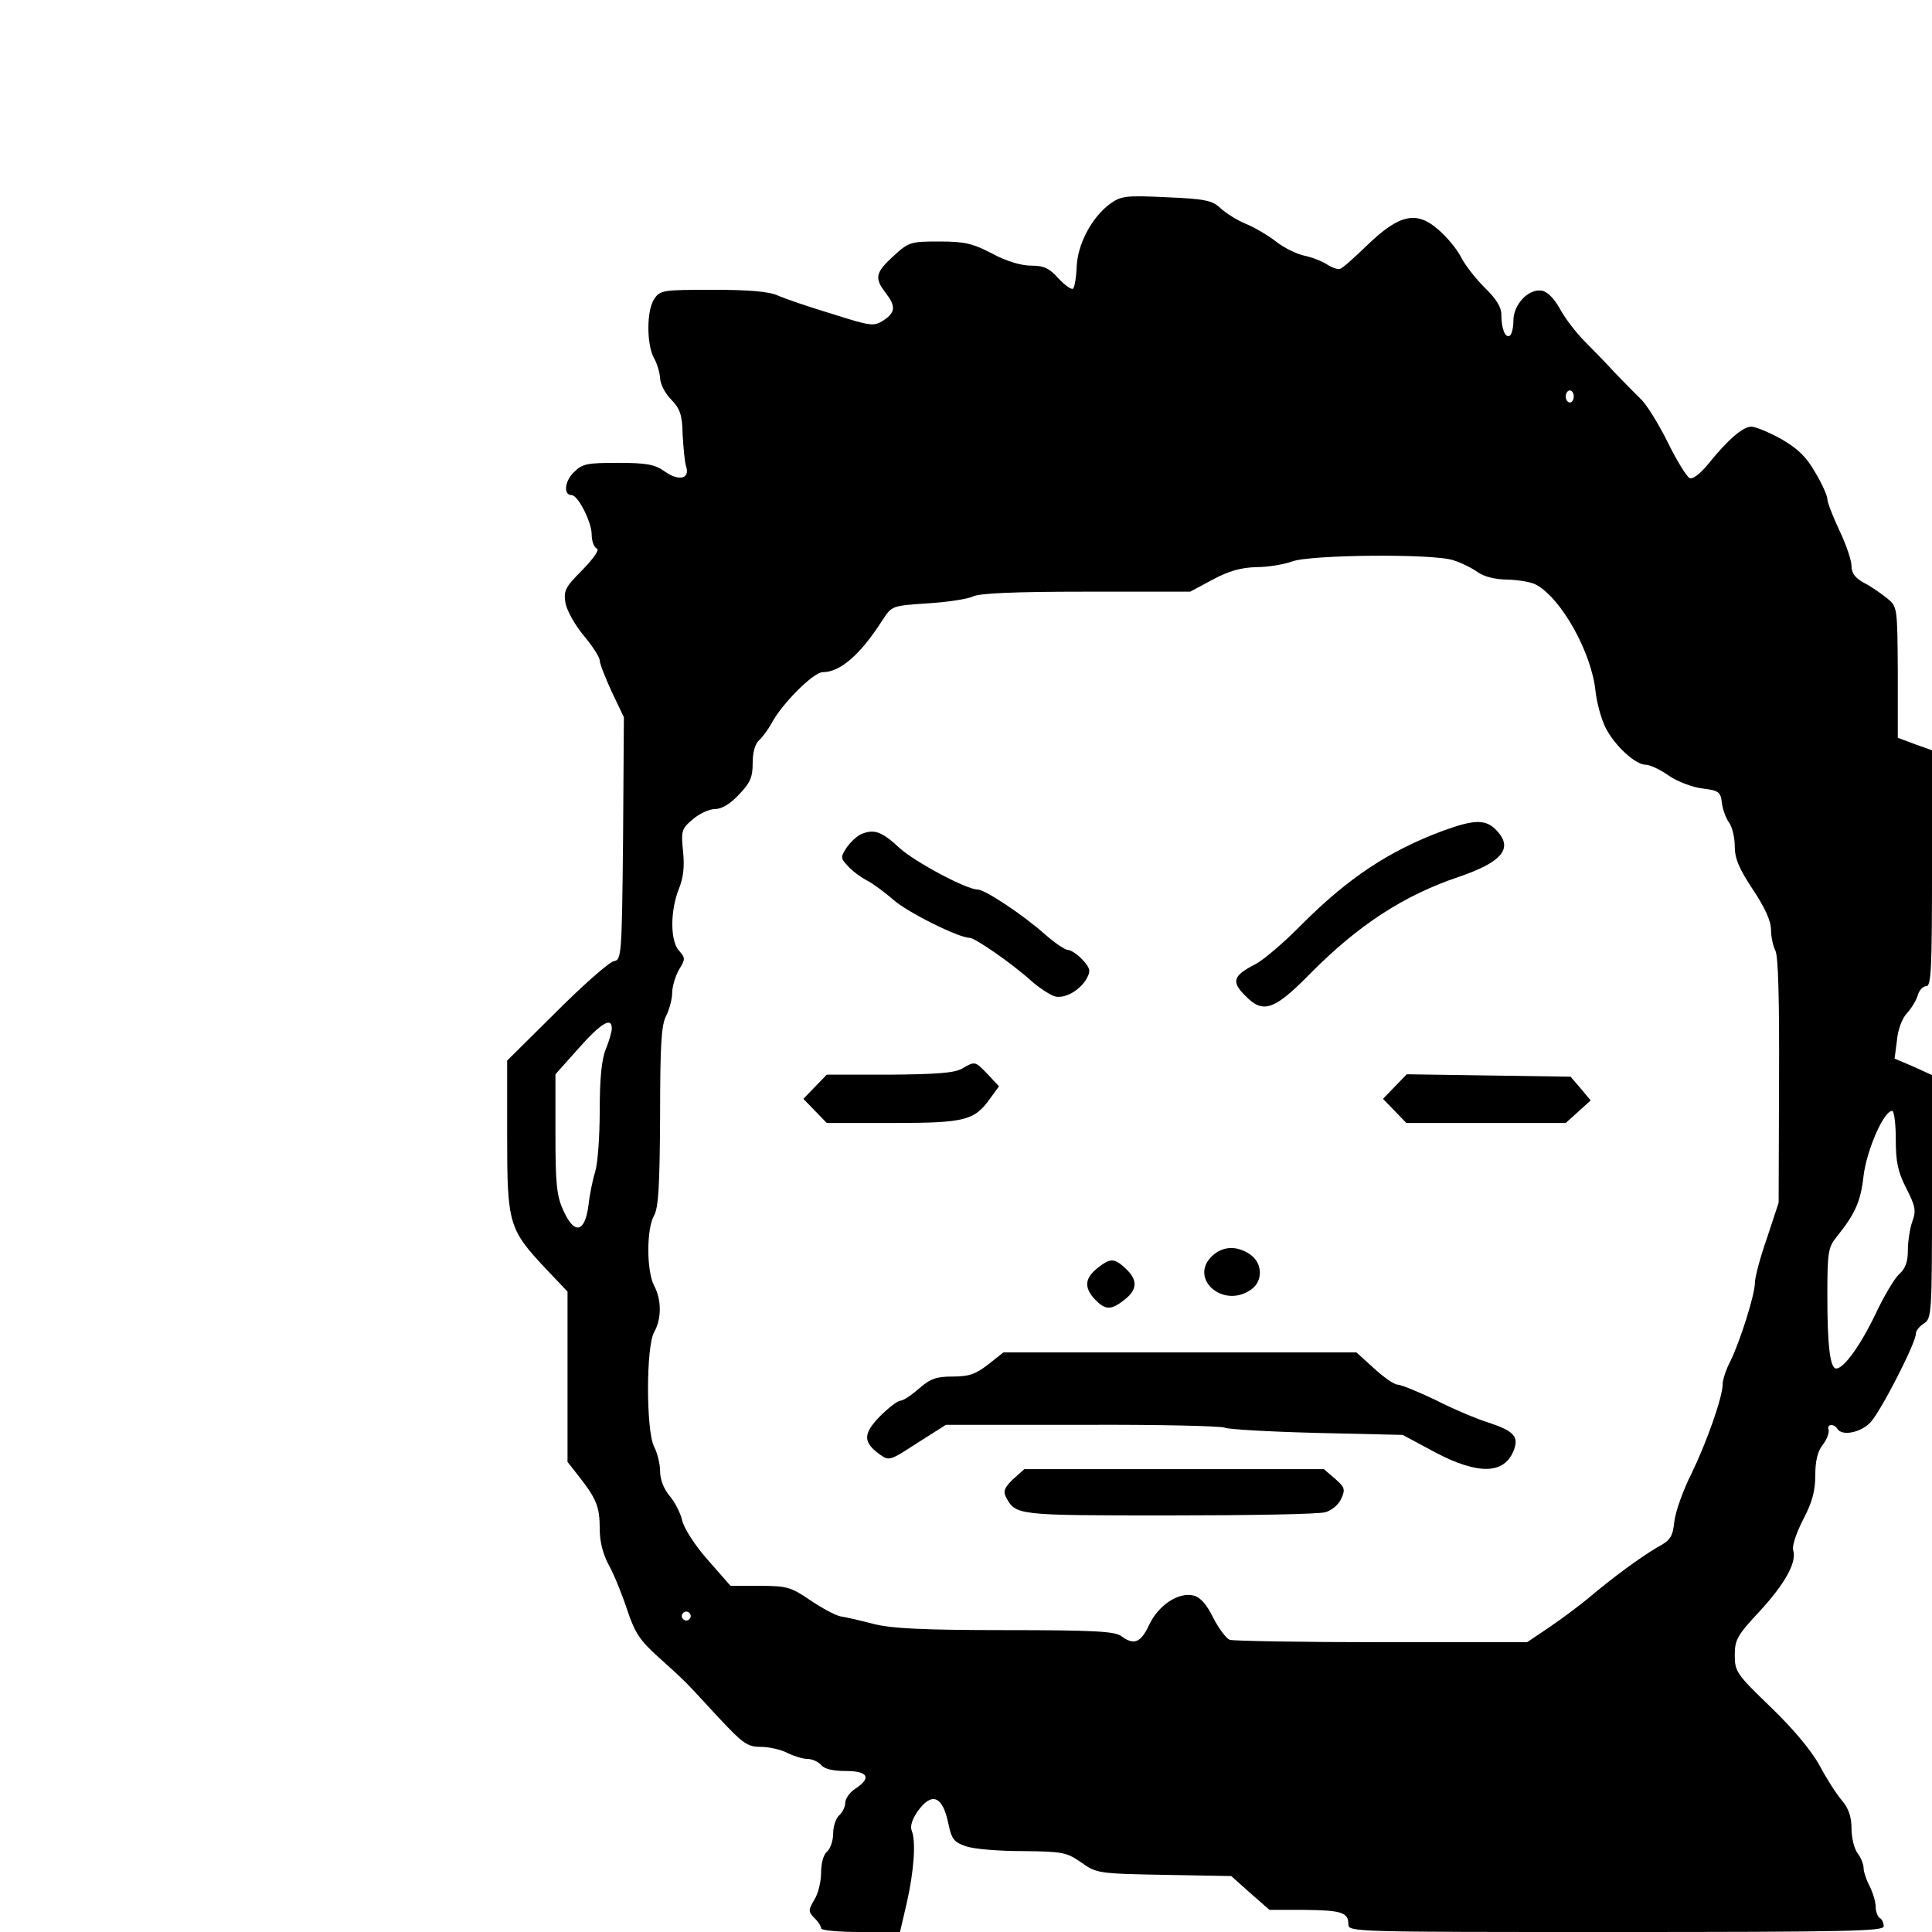 <?xml version="1.0" standalone="no"?>
<!DOCTYPE svg PUBLIC "-//W3C//DTD SVG 20010904//EN"
 "http://www.w3.org/TR/2001/REC-SVG-20010904/DTD/svg10.dtd">
<svg version="1.0" xmlns="http://www.w3.org/2000/svg"
 width="480pt" height="480pt" viewBox="0 0 480 480"
 preserveAspectRatio="xMidYMid meet">
<g transform="translate(0,480) scale(0.1,-0.1)"
fill="#000000" stroke="none">
<path d="M2757 4293 c-45 -34 -80 -100 -82 -156 -1 -26 -5 -50 -9 -54 -3 -4
-20 8 -36 25 -23 26 -37 32 -68 32 -25 0 -62 11 -97 30 -48 25 -68 30 -131 30
-71 0 -76 -1 -114 -36 -45 -41 -48 -55 -20 -91 26 -34 25 -49 -5 -69 -24 -15
-30 -15 -127 16 -57 17 -118 38 -136 46 -22 10 -73 14 -162 14 -122 0 -130 -1
-144 -22 -20 -28 -20 -114 -1 -148 8 -14 14 -36 15 -49 0 -14 12 -38 27 -53
23 -24 28 -39 29 -88 2 -33 5 -69 9 -80 9 -30 -19 -36 -54 -11 -24 17 -44 21
-115 21 -79 0 -89 -2 -111 -24 -23 -23 -25 -56 -5 -56 16 0 50 -67 50 -98 0
-17 6 -32 13 -35 7 -2 -7 -23 -36 -53 -44 -44 -47 -52 -42 -83 4 -19 24 -55
46 -81 21 -25 39 -53 39 -61 0 -8 14 -43 30 -78 l30 -63 -2 -302 c-3 -292 -4
-301 -23 -304 -11 -2 -75 -58 -142 -125 l-123 -122 0 -188 c0 -218 4 -231 96
-329 l54 -57 0 -211 0 -212 29 -37 c43 -55 51 -75 51 -129 0 -33 8 -64 24 -93
13 -24 33 -74 45 -111 19 -56 31 -74 79 -117 68 -61 63 -57 148 -149 60 -64
71 -72 104 -72 21 0 51 -7 66 -15 16 -8 39 -15 50 -15 12 0 27 -7 34 -15 8
-10 30 -15 61 -15 56 0 65 -17 24 -44 -14 -9 -25 -25 -25 -35 0 -10 -7 -24
-15 -31 -8 -7 -15 -27 -15 -45 0 -18 -7 -38 -15 -45 -9 -7 -15 -29 -15 -52 0
-22 -7 -53 -17 -68 -15 -26 -15 -29 0 -45 10 -9 17 -21 17 -26 0 -5 44 -9 98
-9 l98 0 17 73 c18 80 23 153 12 179 -4 11 1 28 15 48 35 49 62 38 76 -30 8
-39 14 -47 44 -57 19 -7 83 -12 141 -12 99 -1 109 -3 145 -28 38 -27 42 -28
206 -31 l167 -3 47 -42 48 -42 85 0 c94 -1 111 -6 111 -36 0 -19 13 -19 665
-19 572 0 665 2 665 14 0 8 -4 18 -10 21 -5 3 -10 16 -10 28 0 12 -7 35 -15
51 -8 15 -15 36 -15 45 0 10 -7 26 -15 37 -8 10 -15 38 -15 61 0 29 -7 50 -24
70 -13 15 -38 54 -55 86 -20 37 -65 91 -121 145 -86 83 -90 89 -90 130 0 38 6
49 61 108 63 68 94 123 84 153 -3 10 8 43 25 76 22 42 30 70 30 110 0 36 6 60
19 76 10 13 16 30 14 37 -5 14 13 16 22 2 11 -18 56 -10 81 15 25 25 114 198
114 222 0 7 9 18 20 25 19 12 20 24 20 315 l0 302 -46 21 -47 20 6 46 c2 25
13 55 25 67 11 12 23 32 27 45 3 12 13 22 21 22 12 0 14 45 14 293 l0 293 -42
15 -43 16 0 163 c-1 162 -1 163 -27 184 -14 11 -39 29 -57 38 -22 12 -31 24
-31 42 0 13 -13 53 -30 88 -16 34 -30 70 -30 78 0 8 -13 38 -30 66 -22 39 -43
59 -84 83 -31 17 -64 31 -75 31 -21 0 -59 -33 -108 -94 -18 -22 -37 -37 -45
-34 -7 3 -32 43 -55 90 -23 46 -53 95 -68 108 -14 14 -43 43 -63 64 -20 22
-54 57 -74 77 -21 21 -49 57 -62 81 -15 27 -32 44 -46 46 -33 5 -70 -35 -70
-74 0 -18 -4 -35 -9 -38 -11 -7 -21 17 -21 53 0 18 -13 39 -41 66 -22 22 -49
56 -59 76 -10 20 -36 51 -56 68 -54 48 -97 39 -176 -37 -32 -31 -63 -59 -69
-60 -5 -2 -20 3 -32 11 -12 8 -38 18 -57 22 -19 4 -51 20 -70 35 -19 15 -53
35 -75 44 -22 9 -50 27 -63 39 -20 19 -38 23 -134 27 -103 5 -113 3 -141 -17z
m1153 -478 c0 -8 -4 -15 -10 -15 -5 0 -10 7 -10 15 0 8 5 15 10 15 6 0 10 -7
10 -15z m-299 -407 c19 -6 46 -19 61 -30 16 -11 44 -18 75 -18 26 -1 58 -6 70
-13 63 -35 137 -168 147 -264 3 -28 14 -69 25 -91 23 -45 74 -92 100 -92 10 0
36 -12 57 -27 22 -15 59 -29 84 -32 41 -5 45 -9 48 -36 2 -16 10 -38 18 -49 8
-11 14 -38 14 -59 0 -30 11 -56 45 -107 30 -45 45 -78 45 -100 0 -17 5 -40 11
-52 7 -13 10 -123 9 -323 l-1 -303 -29 -88 c-17 -48 -30 -98 -30 -111 0 -30
-37 -146 -61 -195 -11 -21 -19 -46 -19 -56 0 -33 -39 -143 -77 -222 -21 -41
-40 -95 -43 -119 -4 -39 -10 -48 -42 -65 -41 -24 -111 -75 -171 -126 -23 -19
-67 -52 -98 -73 l-55 -37 -361 0 c-199 0 -369 3 -378 6 -9 4 -27 28 -41 55
-16 33 -32 51 -49 55 -37 9 -87 -24 -110 -73 -21 -45 -38 -51 -69 -28 -16 12
-68 15 -288 15 -202 0 -282 4 -326 15 -31 8 -69 17 -83 19 -15 3 -49 22 -77
41 -47 32 -58 35 -124 35 l-73 0 -57 65 c-32 36 -59 79 -63 97 -4 18 -18 46
-31 61 -15 18 -24 41 -24 62 0 18 -7 46 -15 61 -20 40 -20 248 0 284 19 33 19
81 0 116 -19 37 -19 141 0 174 11 20 14 73 15 246 0 177 3 228 15 250 8 16 15
42 15 57 0 16 8 42 17 58 16 26 16 29 0 47 -22 24 -22 98 -1 152 12 29 15 57
11 95 -5 51 -4 56 25 80 16 14 41 25 55 25 16 0 38 13 59 36 28 29 34 43 34
78 0 27 6 48 16 57 8 7 22 26 31 42 25 48 104 127 127 127 44 0 94 44 149 130
23 35 23 35 112 41 50 3 100 11 112 17 15 8 101 12 281 12 l259 0 56 30 c41
22 71 30 109 31 29 0 69 7 88 14 45 17 352 20 401 3z m-2091 -1163 c0 -9 -7
-32 -15 -52 -10 -24 -15 -71 -15 -152 0 -64 -5 -132 -11 -151 -6 -19 -14 -57
-17 -85 -9 -68 -35 -73 -62 -13 -17 36 -20 66 -20 191 l0 148 58 65 c56 63 82
78 82 49z m3190 -275 c0 -56 5 -81 26 -122 23 -45 25 -56 15 -83 -6 -17 -11
-50 -11 -72 0 -28 -6 -45 -22 -59 -11 -10 -38 -55 -59 -100 -37 -77 -78 -134
-97 -134 -15 0 -22 55 -22 180 0 109 2 121 23 147 46 57 60 88 67 152 8 64 50
161 71 161 5 0 9 -32 9 -70z m-2996 -1191 c-3 -5 -10 -7 -15 -3 -5 3 -7 10 -3
15 3 5 10 7 15 3 5 -3 7 -10 3 -15z"/>
<path d="M3585 2736 c-134 -50 -235 -117 -349 -231 -44 -45 -97 -90 -116 -100
-57 -29 -62 -44 -25 -80 43 -44 71 -35 160 56 120 121 232 194 368 240 109 37
137 71 96 115 -27 29 -54 29 -134 0z"/>
<path d="M2143 2729 c-12 -4 -29 -20 -39 -34 -16 -24 -16 -27 2 -46 10 -12 32
-28 47 -36 16 -8 45 -30 66 -48 34 -31 163 -95 190 -95 13 0 103 -62 152 -106
20 -18 47 -35 58 -39 25 -8 65 14 82 46 9 17 7 25 -12 45 -12 13 -29 24 -36
24 -7 0 -32 17 -56 38 -55 49 -150 112 -168 112 -28 0 -155 68 -194 103 -44
41 -62 47 -92 36z"/>
<path d="M2390 2145 c-19 -11 -65 -14 -181 -15 l-155 0 -29 -30 -29 -30 29
-30 29 -30 163 0 c181 0 204 6 243 61 l22 30 -28 30 c-32 33 -31 33 -64 14z"/>
<path d="M3466 2101 l-30 -31 29 -30 29 -30 198 0 198 0 31 28 31 28 -25 30
-25 29 -204 3 -203 3 -29 -30z"/>
<path d="M3012 1680 c-60 -56 27 -133 96 -84 31 21 29 67 -3 88 -33 22 -67 20
-93 -4z"/>
<path d="M2726 1649 c-31 -25 -33 -48 -6 -77 26 -27 40 -28 74 -1 32 25 33 49
3 77 -29 27 -38 27 -71 1z"/>
<path d="M2455 1410 c-31 -24 -47 -30 -88 -30 -41 0 -55 -5 -84 -30 -18 -16
-39 -30 -46 -30 -7 0 -30 -18 -51 -39 -42 -43 -42 -64 -1 -94 24 -17 25 -17
94 28 l71 45 340 0 c187 1 346 -3 353 -7 6 -4 109 -10 227 -13 l215 -5 80 -43
c108 -57 173 -55 196 5 13 34 0 48 -64 69 -29 9 -88 34 -131 56 -44 21 -86 38
-94 38 -8 0 -34 18 -58 40 l-44 40 -438 0 -439 0 -38 -30z"/>
<path d="M2517 1125 c-21 -20 -25 -30 -18 -44 25 -46 24 -46 405 -46 199 0
374 3 389 8 15 4 33 19 39 33 11 24 9 29 -15 50 l-28 24 -372 0 -372 0 -28
-25z"/>
</g>
</svg>
